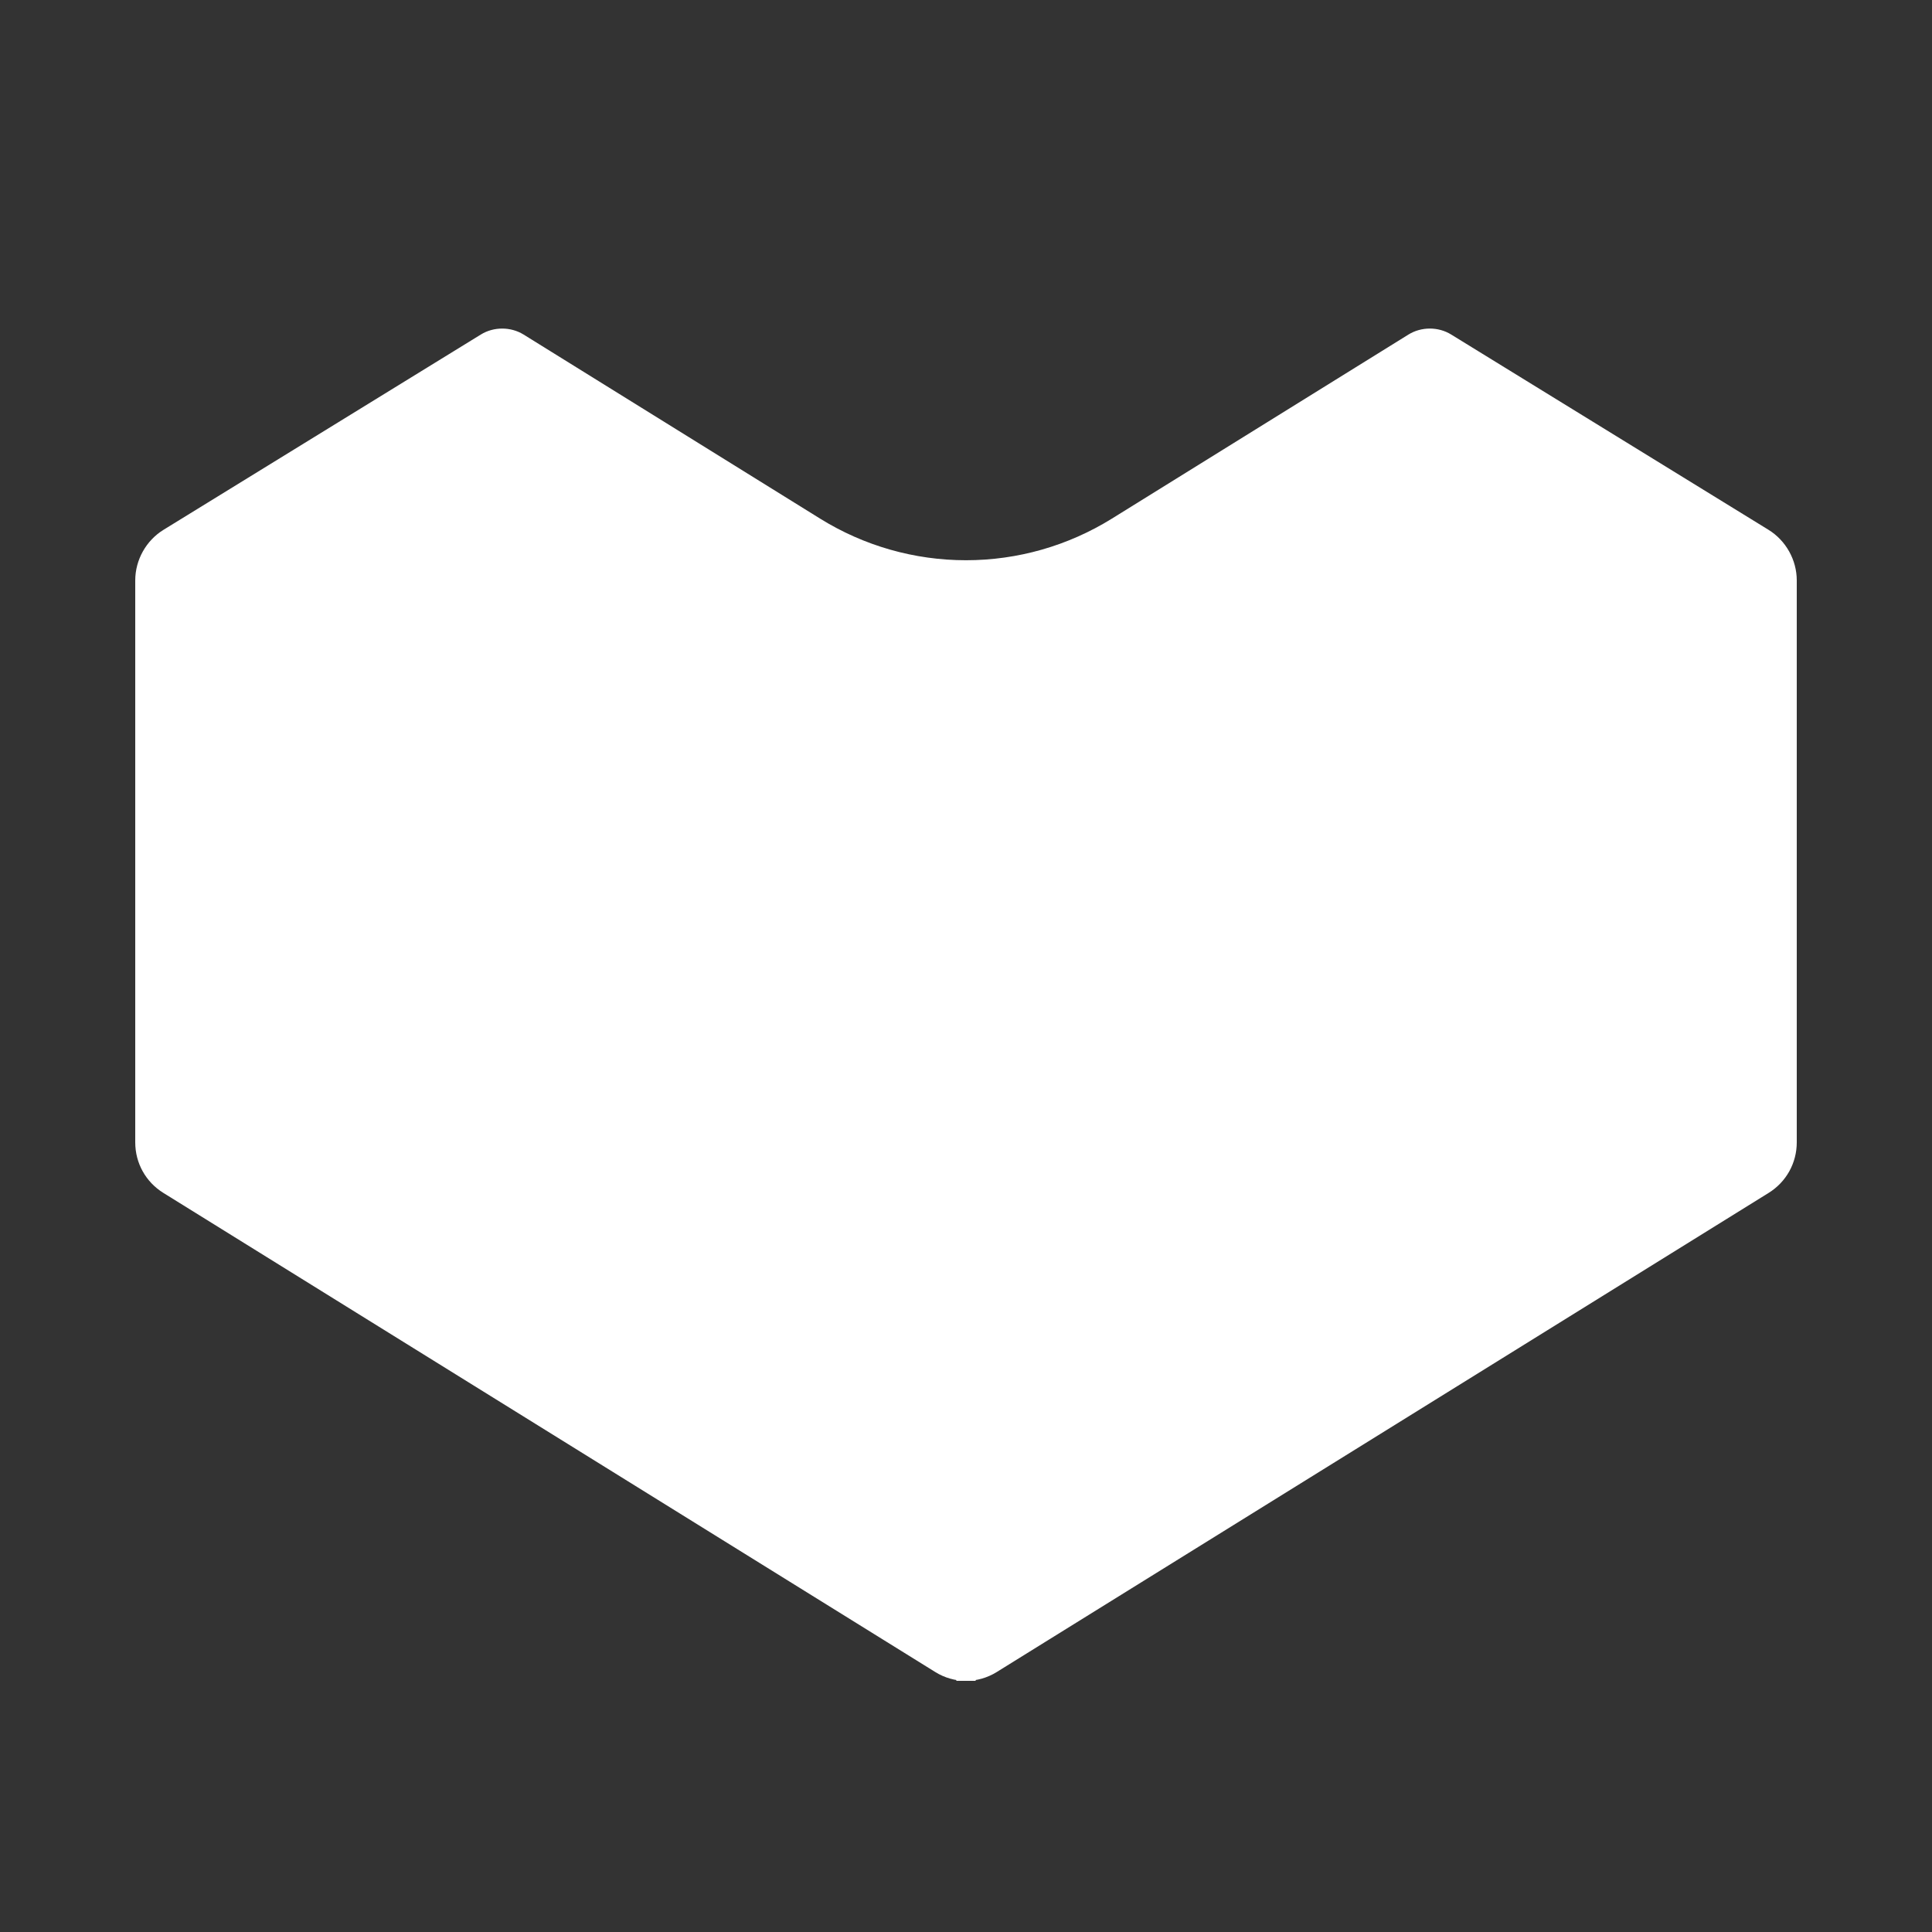 <svg xmlns="http://www.w3.org/2000/svg" xmlns:xlink="http://www.w3.org/1999/xlink" viewBox="0,0,256,256" width="100px" height="100px" fill-rule="nonzero"><rect x="0" y="0" width="256" height="256" fill="#333333" stroke="none"/><g fill="#ffffff" fill-rule="nonzero" stroke="none" stroke-width="1" stroke-linecap="butt" stroke-linejoin="miter" stroke-miterlimit="10" stroke-dasharray="" stroke-dashoffset="0" font-family="none" font-weight="none" font-size="none" text-anchor="none" style="mix-blend-mode: normal"><g transform="scale(2.56,2.56)"><path d="M74.007,18.001c0.204,0 0.403,0.056 0.576,0.163l16.427,10.109c0.61,0.375 0.989,1.054 0.989,1.77v29.085c0,0.724 -0.367,1.384 -0.982,1.766l-39.962,24.805c-0.317,0.197 -0.682,0.301 -1.055,0.301c-0.373,0 -0.738,-0.104 -1.055,-0.301l-39.963,-24.804c-0.615,-0.382 -0.982,-1.042 -0.982,-1.766v-29.085c0,-0.716 0.379,-1.395 0.989,-1.77l16.427,-10.109c0.173,-0.107 0.373,-0.163 0.576,-0.163c0.205,0 0.406,0.057 0.58,0.165l15.354,9.53c2.426,1.506 5.218,2.302 8.073,2.302c2.855,0 5.647,-0.796 8.073,-2.302l15.354,-9.53c0.176,-0.109 0.376,-0.166 0.581,-0.166"></path><path d="M50,52l-41.772,-22.875c-0.141,0.283 -0.228,0.595 -0.228,0.919v29.085c0,0.724 0.367,1.384 0.982,1.766l39.963,24.805c0.317,0.196 0.682,0.3 1.055,0.3z"></path><path d="M50,52l41.772,-22.875c0.141,0.283 0.228,0.595 0.228,0.919v29.085c0,0.724 -0.367,1.384 -0.982,1.766l-39.963,24.804c-0.317,0.197 -0.682,0.301 -1.055,0.301z"></path><path d="M92,30.04v29.09c0,0.72 -0.37,1.38 -0.98,1.76l-6.02,3.74v-31.8l6.77,-3.71c0.14,0.29 0.23,0.6 0.23,0.92z"></path><path d="M85,32.83v31.8l-6,3.72v-32.24z"></path><path d="M79,36.11v32.24l-6,3.73v-32.68z"></path><path d="M73,39.4v32.68l-6,3.72v-33.11z"></path><path d="M41,27.12v19.95l-6,-3.29v-20.38z"></path><path d="M47,29.7v20.66l-6,-3.29v-19.95l0.93,0.58c1.56,0.97 3.28,1.64 5.07,2z"></path><path d="M53,29.7v20.66l-3,1.64l-3,-1.64v-20.66c0.98,0.2 1.99,0.3 3,0.3c1.01,0 2.02,-0.1 3,-0.3z"></path><path d="M59,27.12v19.95l-6,3.29v-20.66c1.79,-0.36 3.51,-1.03 5.07,-2z"></path><path d="M65,23.4v20.38l-6,3.29v-19.95z"></path><path d="M91.77,29.12l-26.77,14.66v-20.38l8.43,-5.23c0.17,-0.11 0.37,-0.17 0.58,-0.17c0.2,0 0.4,0.06 0.57,0.16l16.43,10.11c0.33,0.21 0.6,0.51 0.76,0.85z"></path><path d="M50,87c-0.559,0 -1.105,-0.156 -1.582,-0.451l-39.963,-24.805c-0.911,-0.565 -1.455,-1.543 -1.455,-2.616v-29.084c0,-1.062 0.562,-2.066 1.465,-2.622l16.427,-10.109c0.665,-0.409 1.542,-0.408 2.207,0.002l15.355,9.532c2.268,1.407 4.877,2.151 7.546,2.151c2.669,0 5.278,-0.744 7.546,-2.151l15.354,-9.53c0.669,-0.414 1.544,-0.413 2.209,-0.004l16.427,10.109c0.902,0.556 1.464,1.56 1.464,2.622v29.084c0,1.072 -0.544,2.05 -1.455,2.616l-39.963,24.805c-0.477,0.295 -1.023,0.451 -1.582,0.451zM25.416,18.165l0.524,0.852l-16.426,10.108c-0.318,0.195 -0.514,0.547 -0.514,0.919v29.084c0,0.376 0.19,0.718 0.51,0.917l39.963,24.805c0.316,0.196 0.738,0.197 1.055,0l39.962,-24.805c0.32,-0.198 0.51,-0.541 0.51,-0.917v-29.084c0,-0.372 -0.196,-0.724 -0.514,-0.919l-16.479,-10.124c-0.02,0 -0.038,0.005 -0.055,0.016l-15.352,9.529c-2.584,1.604 -5.559,2.452 -8.601,2.452c-3.042,0 -6.017,-0.848 -8.601,-2.452l-15.354,-9.53z"></path><path d="M50,52.57l-42.24,-23.132l0.48,-0.876l41.76,22.868l41.76,-22.868l0.48,0.876z"></path><rect x="49.5" y="52" width="1" height="35"></rect><path d="M29.5,68.833c-0.091,0 -0.182,-0.024 -0.264,-0.075l-16.055,-9.965c-0.74,-0.46 -1.181,-1.254 -1.181,-2.124v-21.169c0,-0.276 0.224,-0.5 0.5,-0.5c0.276,0 0.5,0.224 0.5,0.5v21.169c0,0.522 0.265,0.999 0.709,1.274l16.055,9.965c0.234,0.146 0.307,0.454 0.161,0.688c-0.095,0.153 -0.258,0.237 -0.425,0.237z"></path><path d="M44.5,78.144c-0.091,0 -0.182,-0.024 -0.264,-0.075l-1,-0.621c-0.234,-0.146 -0.307,-0.454 -0.161,-0.688c0.146,-0.235 0.456,-0.305 0.688,-0.161l1,0.621c0.234,0.146 0.307,0.454 0.161,0.688c-0.094,0.152 -0.257,0.236 -0.424,0.236z"></path><path d="M40.5,75.661c-0.091,0 -0.182,-0.024 -0.264,-0.075l-4,-2.483c-0.234,-0.146 -0.307,-0.454 -0.161,-0.688c0.146,-0.235 0.456,-0.304 0.688,-0.161l4,2.483c0.234,0.146 0.307,0.454 0.161,0.688c-0.094,0.152 -0.257,0.236 -0.424,0.236z"></path><path d="M84.418,30c-0.09,0 -0.181,-0.024 -0.262,-0.074l-9.351,-5.754c-0.489,-0.3 -1.093,-0.298 -1.577,0.003l-5.465,3.392c-0.232,0.146 -0.542,0.074 -0.688,-0.161c-0.146,-0.234 -0.073,-0.543 0.161,-0.688l5.465,-3.392c0.811,-0.503 1.817,-0.504 2.628,-0.005l9.351,5.754c0.235,0.145 0.309,0.453 0.164,0.688c-0.095,0.153 -0.259,0.237 -0.426,0.237z"></path><path d="M63.701,30c-0.167,0 -0.33,-0.084 -0.425,-0.236c-0.146,-0.235 -0.073,-0.543 0.161,-0.688l1.611,-1c0.233,-0.144 0.542,-0.074 0.688,0.161c0.146,0.235 0.073,0.543 -0.161,0.688l-1.611,1c-0.081,0.051 -0.172,0.075 -0.263,0.075z"></path></g></g></svg>
